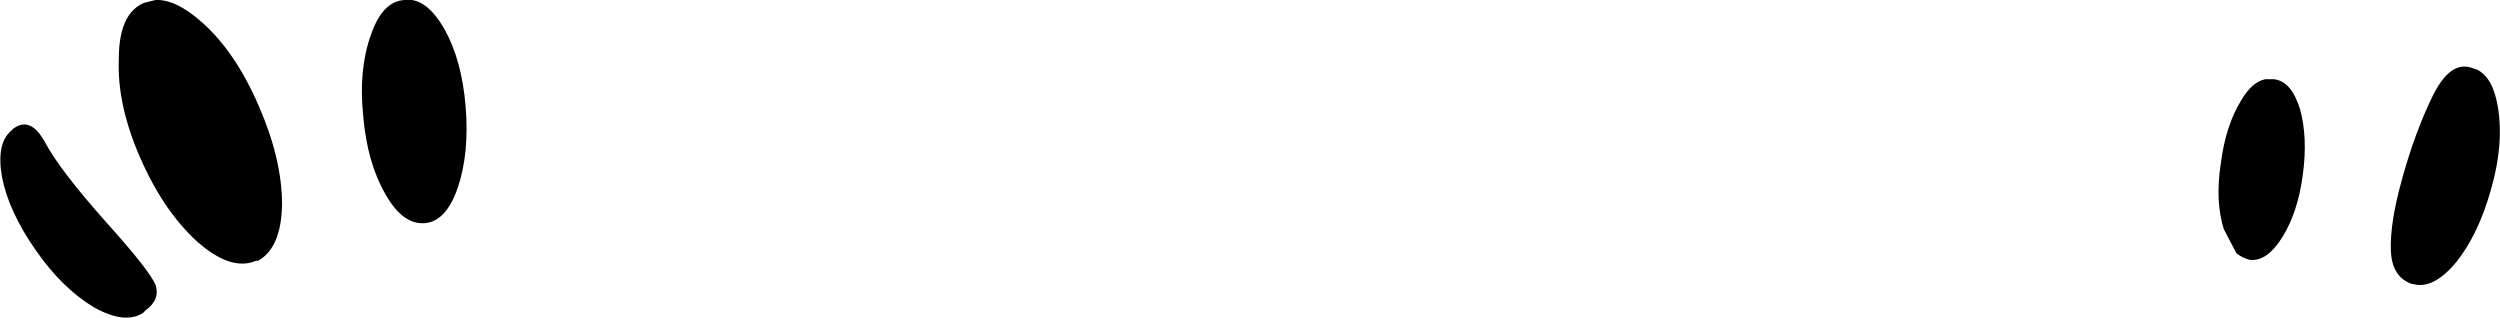 <?xml version="1.0" encoding="UTF-8" standalone="no"?>
<svg xmlns:xlink="http://www.w3.org/1999/xlink" height="16.45px" width="129.4px" xmlns="http://www.w3.org/2000/svg">
  <g transform="matrix(1.0, 0.0, 0.0, 1.0, -134.2, -255.0)">
    <path d="M157.2 256.5 Q158.1 258.1 158.3 260.5 158.5 262.9 157.9 264.7 157.3 266.45 156.2 266.55 155.05 266.65 154.15 265.05 153.2 263.4 153.0 261.0 152.75 258.6 153.4 256.8 154.0 255.05 155.15 255.0 156.25 254.85 157.2 256.5 M144.65 256.15 Q146.4 257.7 147.6 260.5 148.8 263.25 148.8 265.6 148.75 267.85 147.55 268.5 L147.45 268.5 Q146.15 269.05 144.4 267.5 142.65 265.9 141.45 263.15 140.25 260.4 140.35 258.05 140.35 255.7 141.65 255.15 L142.25 255.0 Q143.3 254.95 144.65 256.15 M141.75 271.05 L141.6 271.2 Q140.65 271.8 139.05 270.9 137.4 269.9 136.05 267.95 134.65 265.95 134.3 264.15 134.0 262.4 134.8 261.75 L134.9 261.65 Q135.8 261.0 136.55 262.4 137.3 263.8 139.65 266.45 141.95 269.0 142.25 269.75 142.5 270.5 141.75 271.05 M262.4 258.6 Q263.25 259.0 263.5 260.6 263.8 262.45 263.15 264.75 262.5 267.1 261.35 268.55 260.15 270.0 259.1 269.7 L259.05 269.7 Q258.0 269.35 257.95 267.95 257.9 266.5 258.55 264.2 259.2 261.85 260.1 260.0 261.0 258.15 262.1 258.5 L262.4 258.6 M251.9 259.1 Q252.8 259.2 253.25 260.65 253.65 262.1 253.4 264.0 253.15 265.95 252.35 267.25 251.55 268.55 250.65 268.45 250.25 268.35 249.95 268.1 L249.3 266.85 Q248.85 265.4 249.15 263.45 249.4 261.5 250.2 260.2 250.75 259.25 251.45 259.1 L251.9 259.1" fill="#000000" fill-rule="evenodd" stroke="none"/>
  </g>
</svg>
